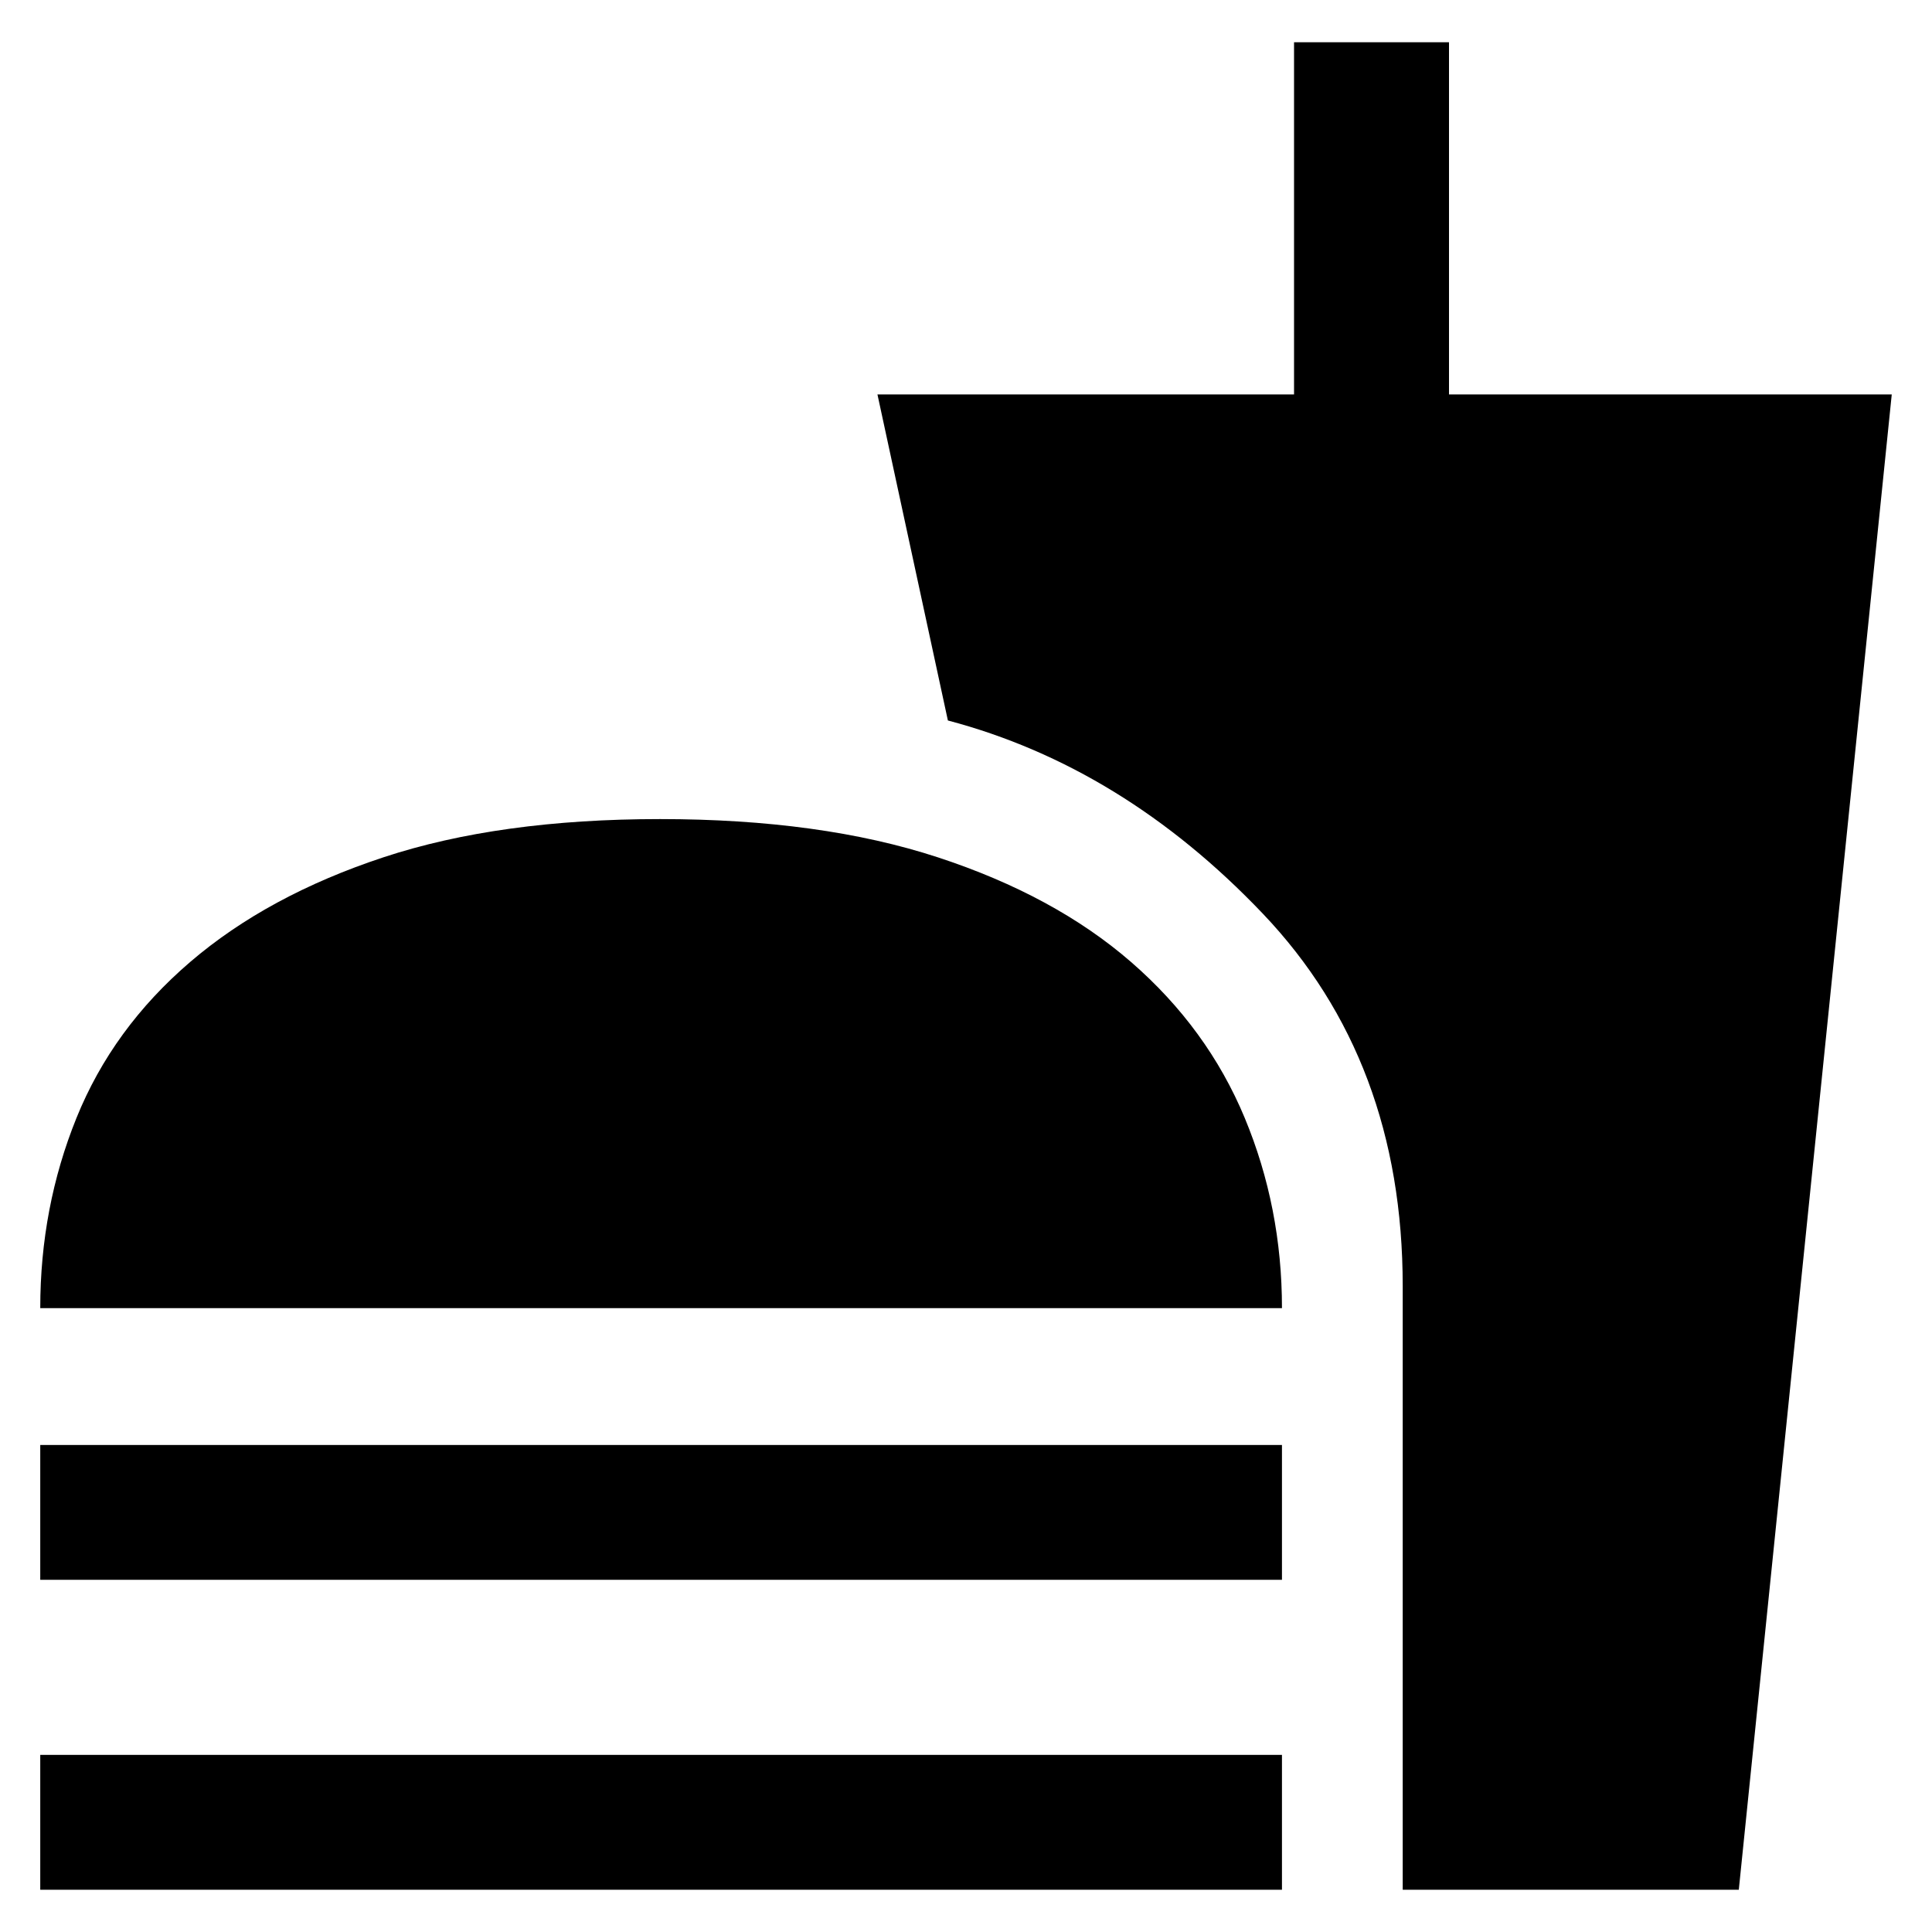 <svg xmlns="http://www.w3.org/2000/svg" height="48" width="48"><path d="M1 32.5q0-2.5.9-4.725.9-2.225 2.825-3.875 1.925-1.65 4.8-2.6 2.875-.95 6.875-.95t6.9.95q2.9.95 4.8 2.6 1.9 1.65 2.825 3.875.925 2.225.925 4.725Zm33.85 14.45v-15q0-5.6-3.475-9.25-3.475-3.65-7.825-4.8L21.8 9.8h10.35V1.05H36V9.8h11l-3.8 37.15ZM1 39.25V35.9h30.85v3.35Zm0 7.7V43.6h30.85v3.35Z"/></svg>